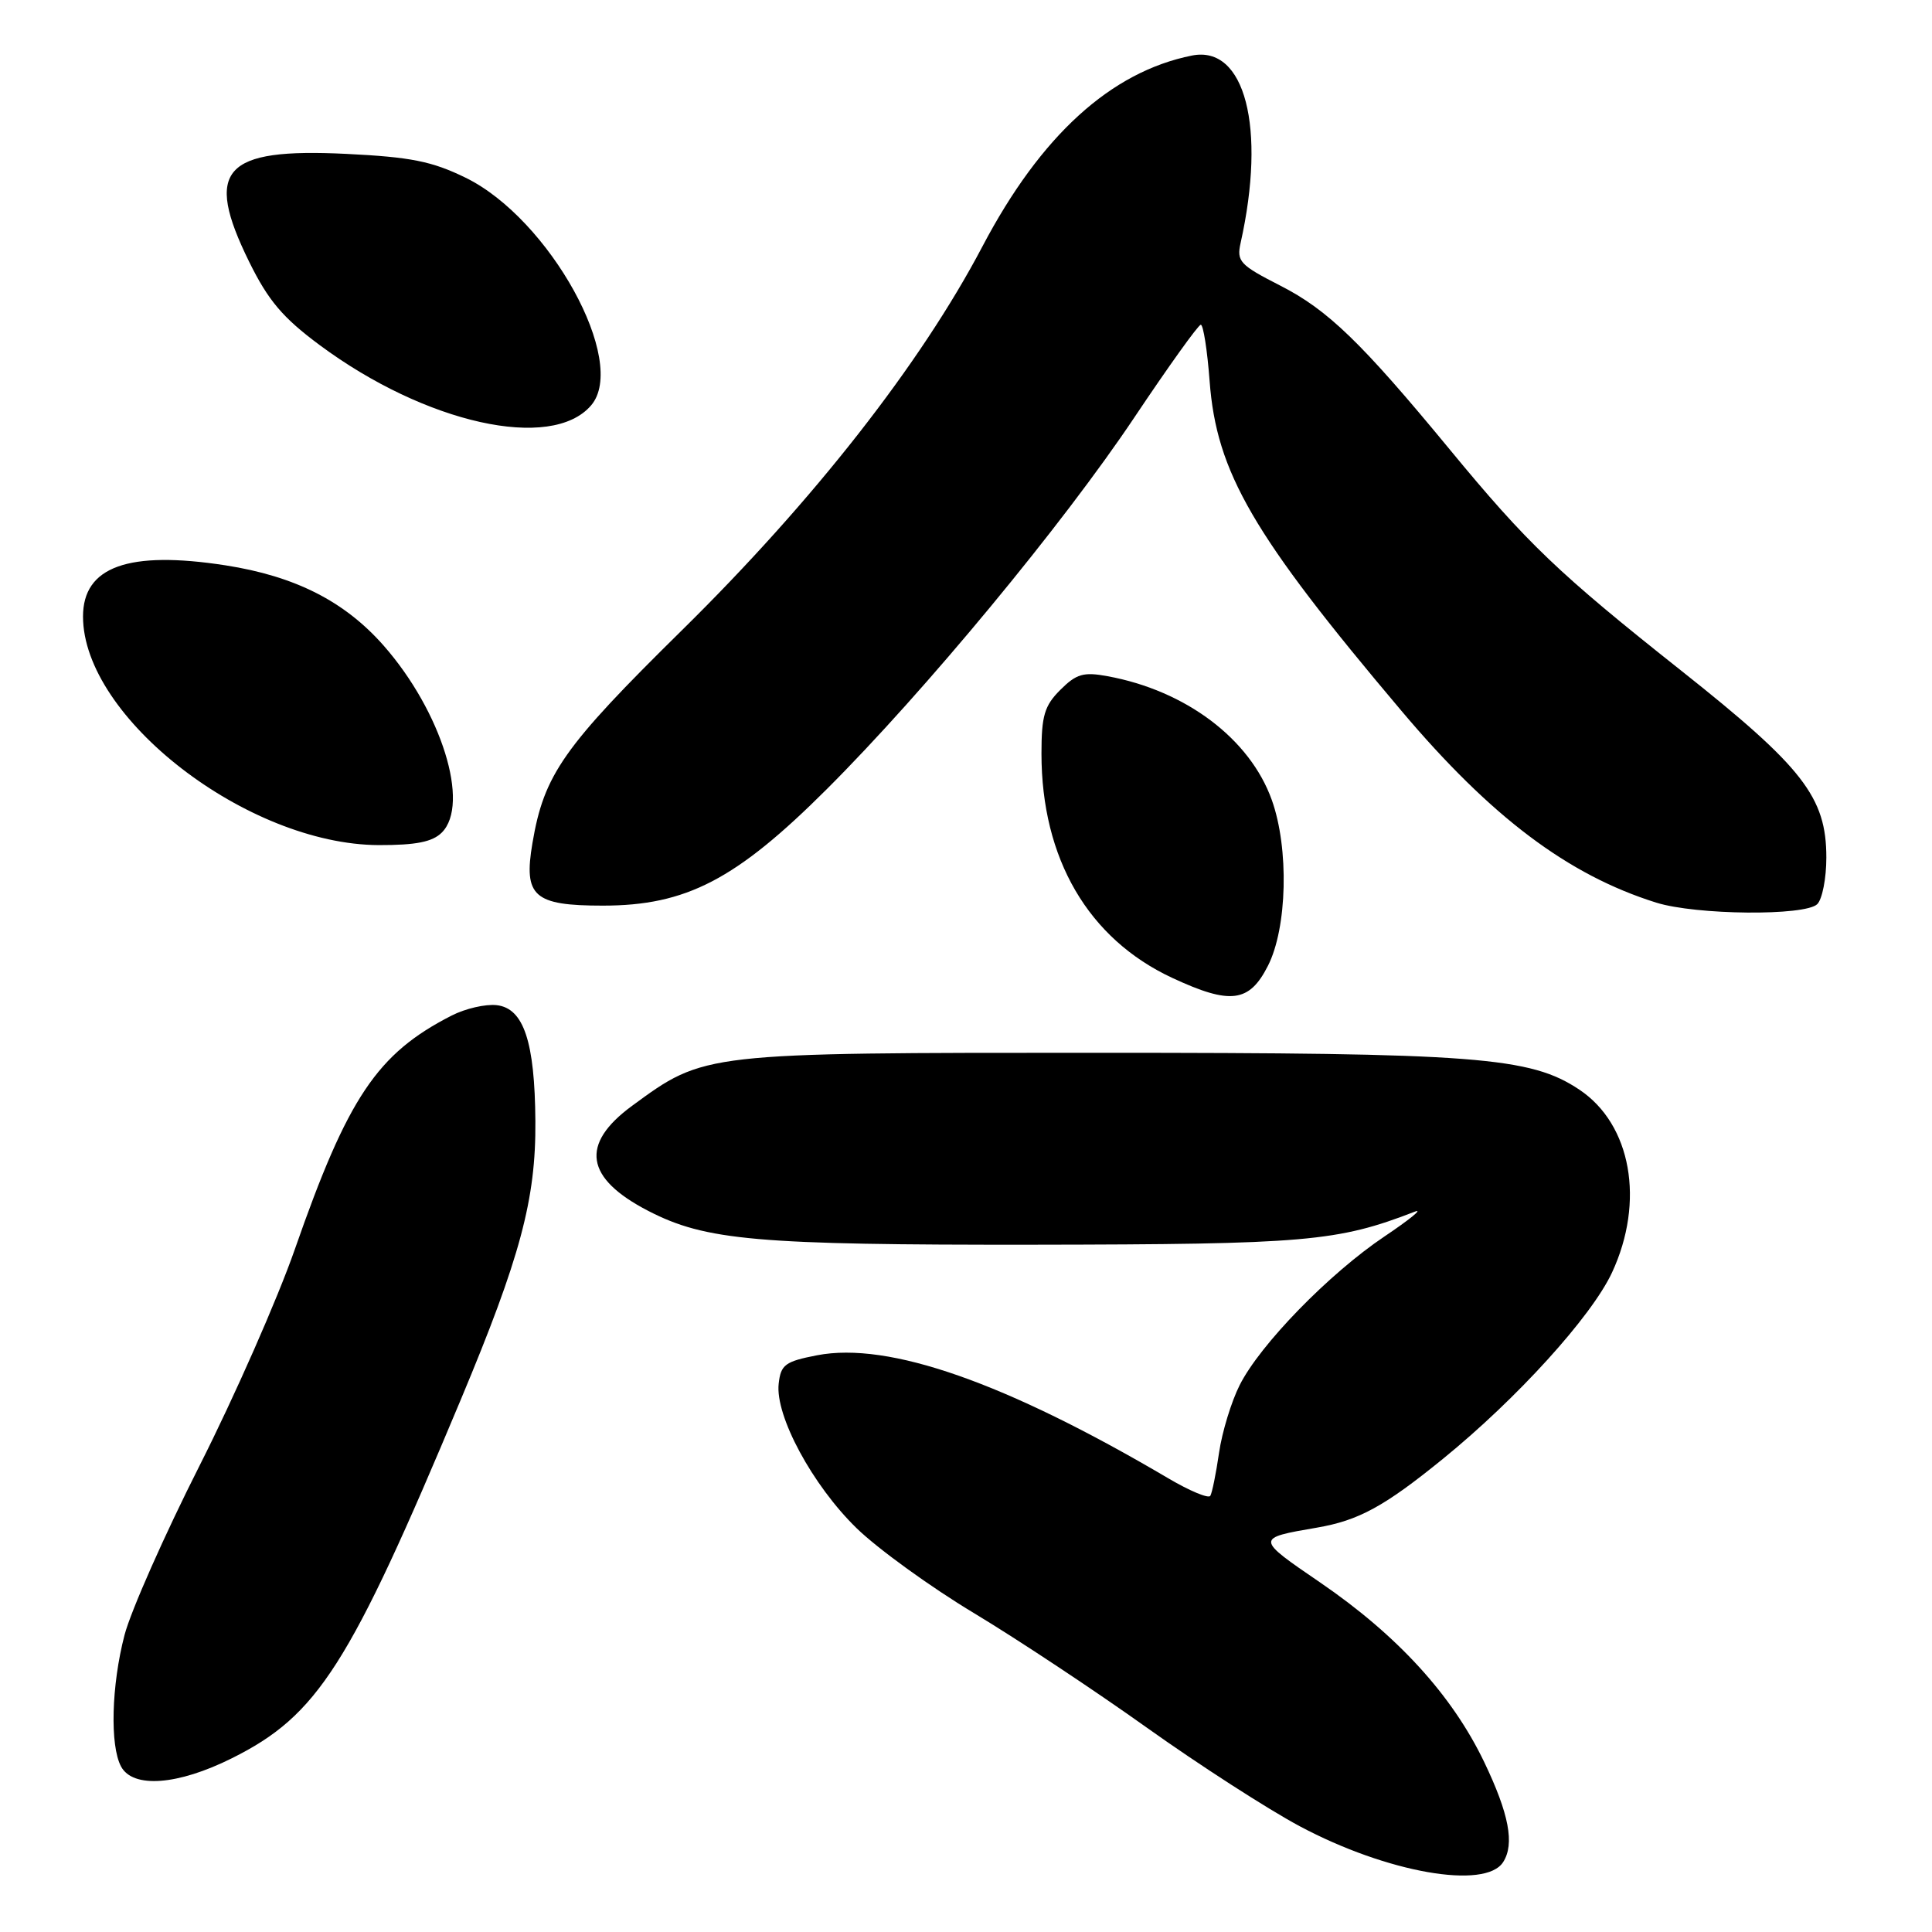 <?xml version="1.0" encoding="UTF-8" standalone="no"?>
<!DOCTYPE svg PUBLIC "-//W3C//DTD SVG 1.1//EN" "http://www.w3.org/Graphics/SVG/1.1/DTD/svg11.dtd" >
<svg xmlns="http://www.w3.org/2000/svg" xmlns:xlink="http://www.w3.org/1999/xlink" version="1.1" viewBox="0 0 256 256">
 <g >
 <path fill="currentColor"
d=" M 199.18 246.73 C 200.71 244.33 199.96 240.36 196.66 233.47 C 192.41 224.62 185.18 216.70 174.93 209.69 C 166.34 203.82 166.34 203.82 174.50 202.42 C 180.03 201.47 183.43 199.62 191.19 193.31 C 201.01 185.33 210.88 174.45 213.60 168.62 C 217.98 159.20 216.16 148.99 209.28 144.39 C 202.77 140.04 195.69 139.50 145.50 139.50 C 93.08 139.50 93.39 139.46 83.75 146.53 C 76.83 151.61 77.52 156.12 85.90 160.45 C 93.51 164.38 100.23 164.97 137.00 164.93 C 173.09 164.88 177.19 164.53 187.50 160.54 C 188.60 160.12 186.78 161.60 183.46 163.83 C 176.14 168.74 166.97 178.15 164.26 183.54 C 163.16 185.72 161.93 189.75 161.53 192.50 C 161.13 195.25 160.61 197.82 160.37 198.21 C 160.13 198.59 157.65 197.56 154.85 195.91 C 133.26 183.18 117.76 177.75 108.27 179.58 C 104.04 180.40 103.46 180.82 103.18 183.34 C 102.69 187.59 107.66 196.81 113.51 202.50 C 116.34 205.25 123.35 210.32 129.08 213.76 C 134.81 217.21 145.12 224.04 152.00 228.95 C 158.88 233.85 167.98 239.72 172.23 241.99 C 183.75 248.14 196.83 250.44 199.18 246.73 Z  M 30.74 232.97 C 42.12 227.29 46.29 220.75 61.04 185.50 C 68.95 166.61 71.02 158.90 70.94 148.57 C 70.87 138.03 69.39 133.60 65.82 133.19 C 64.34 133.02 61.64 133.64 59.82 134.58 C 49.97 139.61 46.09 145.41 39.08 165.50 C 36.78 172.10 31.09 185.01 26.45 194.19 C 21.80 203.38 17.33 213.48 16.50 216.65 C 14.76 223.34 14.55 231.29 16.04 234.07 C 17.61 237.00 23.56 236.56 30.74 232.97 Z  M 168.00 127.99 C 170.57 122.96 170.82 112.42 168.52 106.00 C 165.62 97.90 157.13 91.50 146.75 89.60 C 143.57 89.01 142.62 89.29 140.50 91.41 C 138.39 93.51 138.00 94.85 138.00 99.85 C 138.00 113.77 144.19 124.39 155.34 129.58 C 163.03 133.16 165.53 132.85 168.00 127.99 Z  M 240.80 119.80 C 241.46 119.14 242.00 116.37 242.00 113.64 C 242.00 105.63 238.93 101.68 222.75 88.85 C 206.48 75.95 202.39 72.05 192.05 59.50 C 180.39 45.36 175.93 41.05 169.65 37.85 C 164.28 35.11 163.84 34.64 164.39 32.18 C 167.80 16.88 164.96 5.96 157.94 7.36 C 147.19 9.51 137.90 17.97 130.18 32.65 C 122.00 48.21 107.83 66.31 90.37 83.50 C 74.62 99.01 72.09 102.62 70.55 111.72 C 69.35 118.78 70.73 120.00 79.88 120.00 C 90.93 120.00 97.54 116.56 109.57 104.55 C 122.53 91.61 140.83 69.50 150.33 55.28 C 154.82 48.57 158.77 43.05 159.11 43.03 C 159.44 43.02 159.97 46.37 160.28 50.49 C 161.19 62.61 165.98 70.85 185.69 94.18 C 197.58 108.27 207.77 115.94 219.45 119.60 C 224.74 121.26 239.21 121.39 240.80 119.80 Z  M 58.54 110.32 C 62.32 106.54 58.50 94.26 50.83 85.54 C 45.66 79.67 39.11 76.35 29.88 74.91 C 17.02 72.92 11.00 75.08 11.00 81.69 C 11.00 95.08 32.78 111.91 50.18 111.98 C 55.13 111.99 57.29 111.56 58.54 110.32 Z  M 78.32 53.72 C 83.28 47.95 72.83 29.00 61.70 23.55 C 57.24 21.37 54.44 20.81 45.89 20.39 C 29.57 19.59 26.99 22.45 33.02 34.70 C 35.55 39.83 37.46 42.09 42.35 45.72 C 56.38 56.13 73.07 59.84 78.32 53.72 Z "/>
</g>
</svg>
